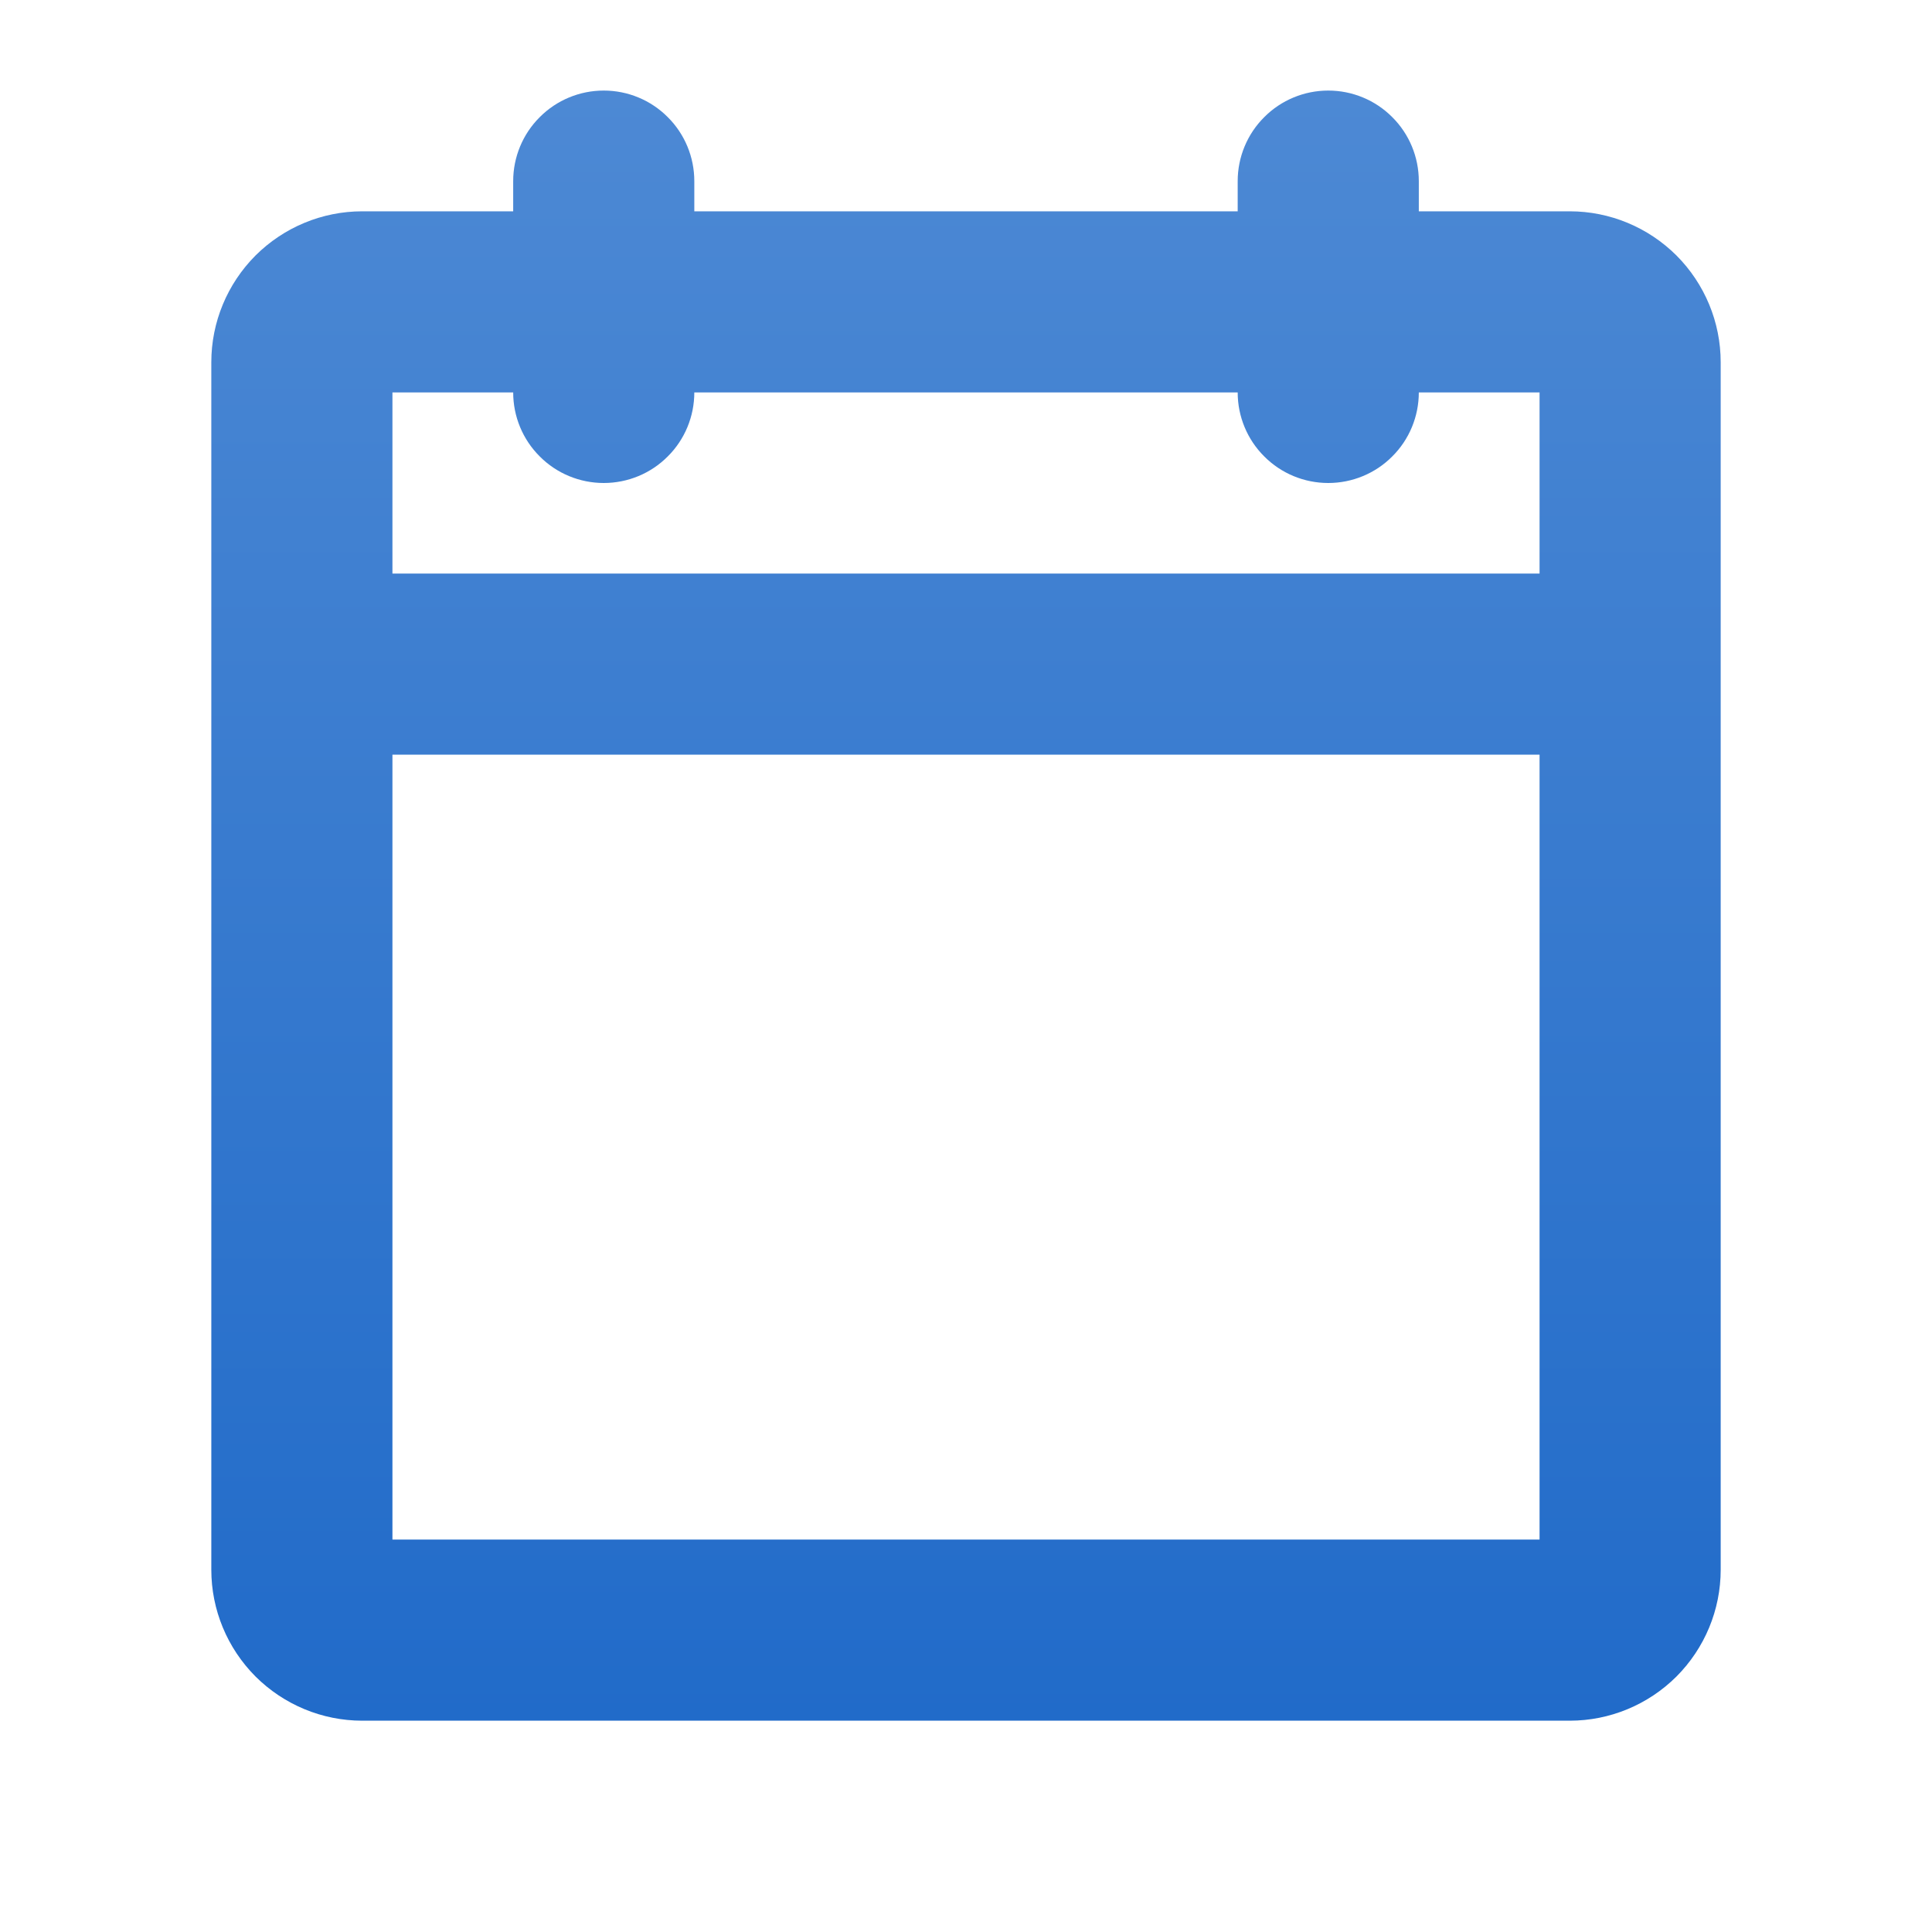 <svg width="16" height="16" viewBox="0 0 16 16" fill="none" xmlns="http://www.w3.org/2000/svg">
<path d="M13 1.75H11.75V1.5C11.75 1.301 11.671 1.11 11.53 0.97C11.39 0.829 11.199 0.75 11 0.75C10.801 0.75 10.61 0.829 10.47 0.97C10.329 1.11 10.25 1.301 10.25 1.5V1.75H5.75V1.5C5.75 1.301 5.671 1.11 5.53 0.97C5.39 0.829 5.199 0.75 5 0.75C4.801 0.75 4.61 0.829 4.47 0.97C4.329 1.11 4.25 1.301 4.25 1.5V1.75H3C2.668 1.75 2.351 1.882 2.116 2.116C1.882 2.351 1.75 2.668 1.75 3V13C1.75 13.332 1.882 13.649 2.116 13.884C2.351 14.118 2.668 14.25 3 14.25H13C13.332 14.25 13.649 14.118 13.884 13.884C14.118 13.649 14.25 13.332 14.25 13V3C14.25 2.668 14.118 2.351 13.884 2.116C13.649 1.882 13.332 1.75 13 1.75ZM4.25 3.25C4.25 3.449 4.329 3.64 4.47 3.78C4.61 3.921 4.801 4 5 4C5.199 4 5.39 3.921 5.53 3.78C5.671 3.64 5.75 3.449 5.75 3.25H10.25C10.25 3.449 10.329 3.64 10.47 3.78C10.61 3.921 10.801 4 11 4C11.199 4 11.39 3.921 11.53 3.78C11.671 3.64 11.75 3.449 11.75 3.25H12.75V4.75H3.25V3.25H4.25ZM3.25 12.75V6.25H12.75V12.75H3.25Z" fill="url(#paint0_linear_1947_27227)"/>
<defs>
<linearGradient id="paint0_linear_1947_27227" x1="8" y1="0.75" x2="8" y2="14.25" gradientUnits="userSpaceOnUse">
<stop stop-color="#4D89D4"/>
<stop offset="1" stop-color="#216BC9"/>
</linearGradient>
</defs>
</svg>
